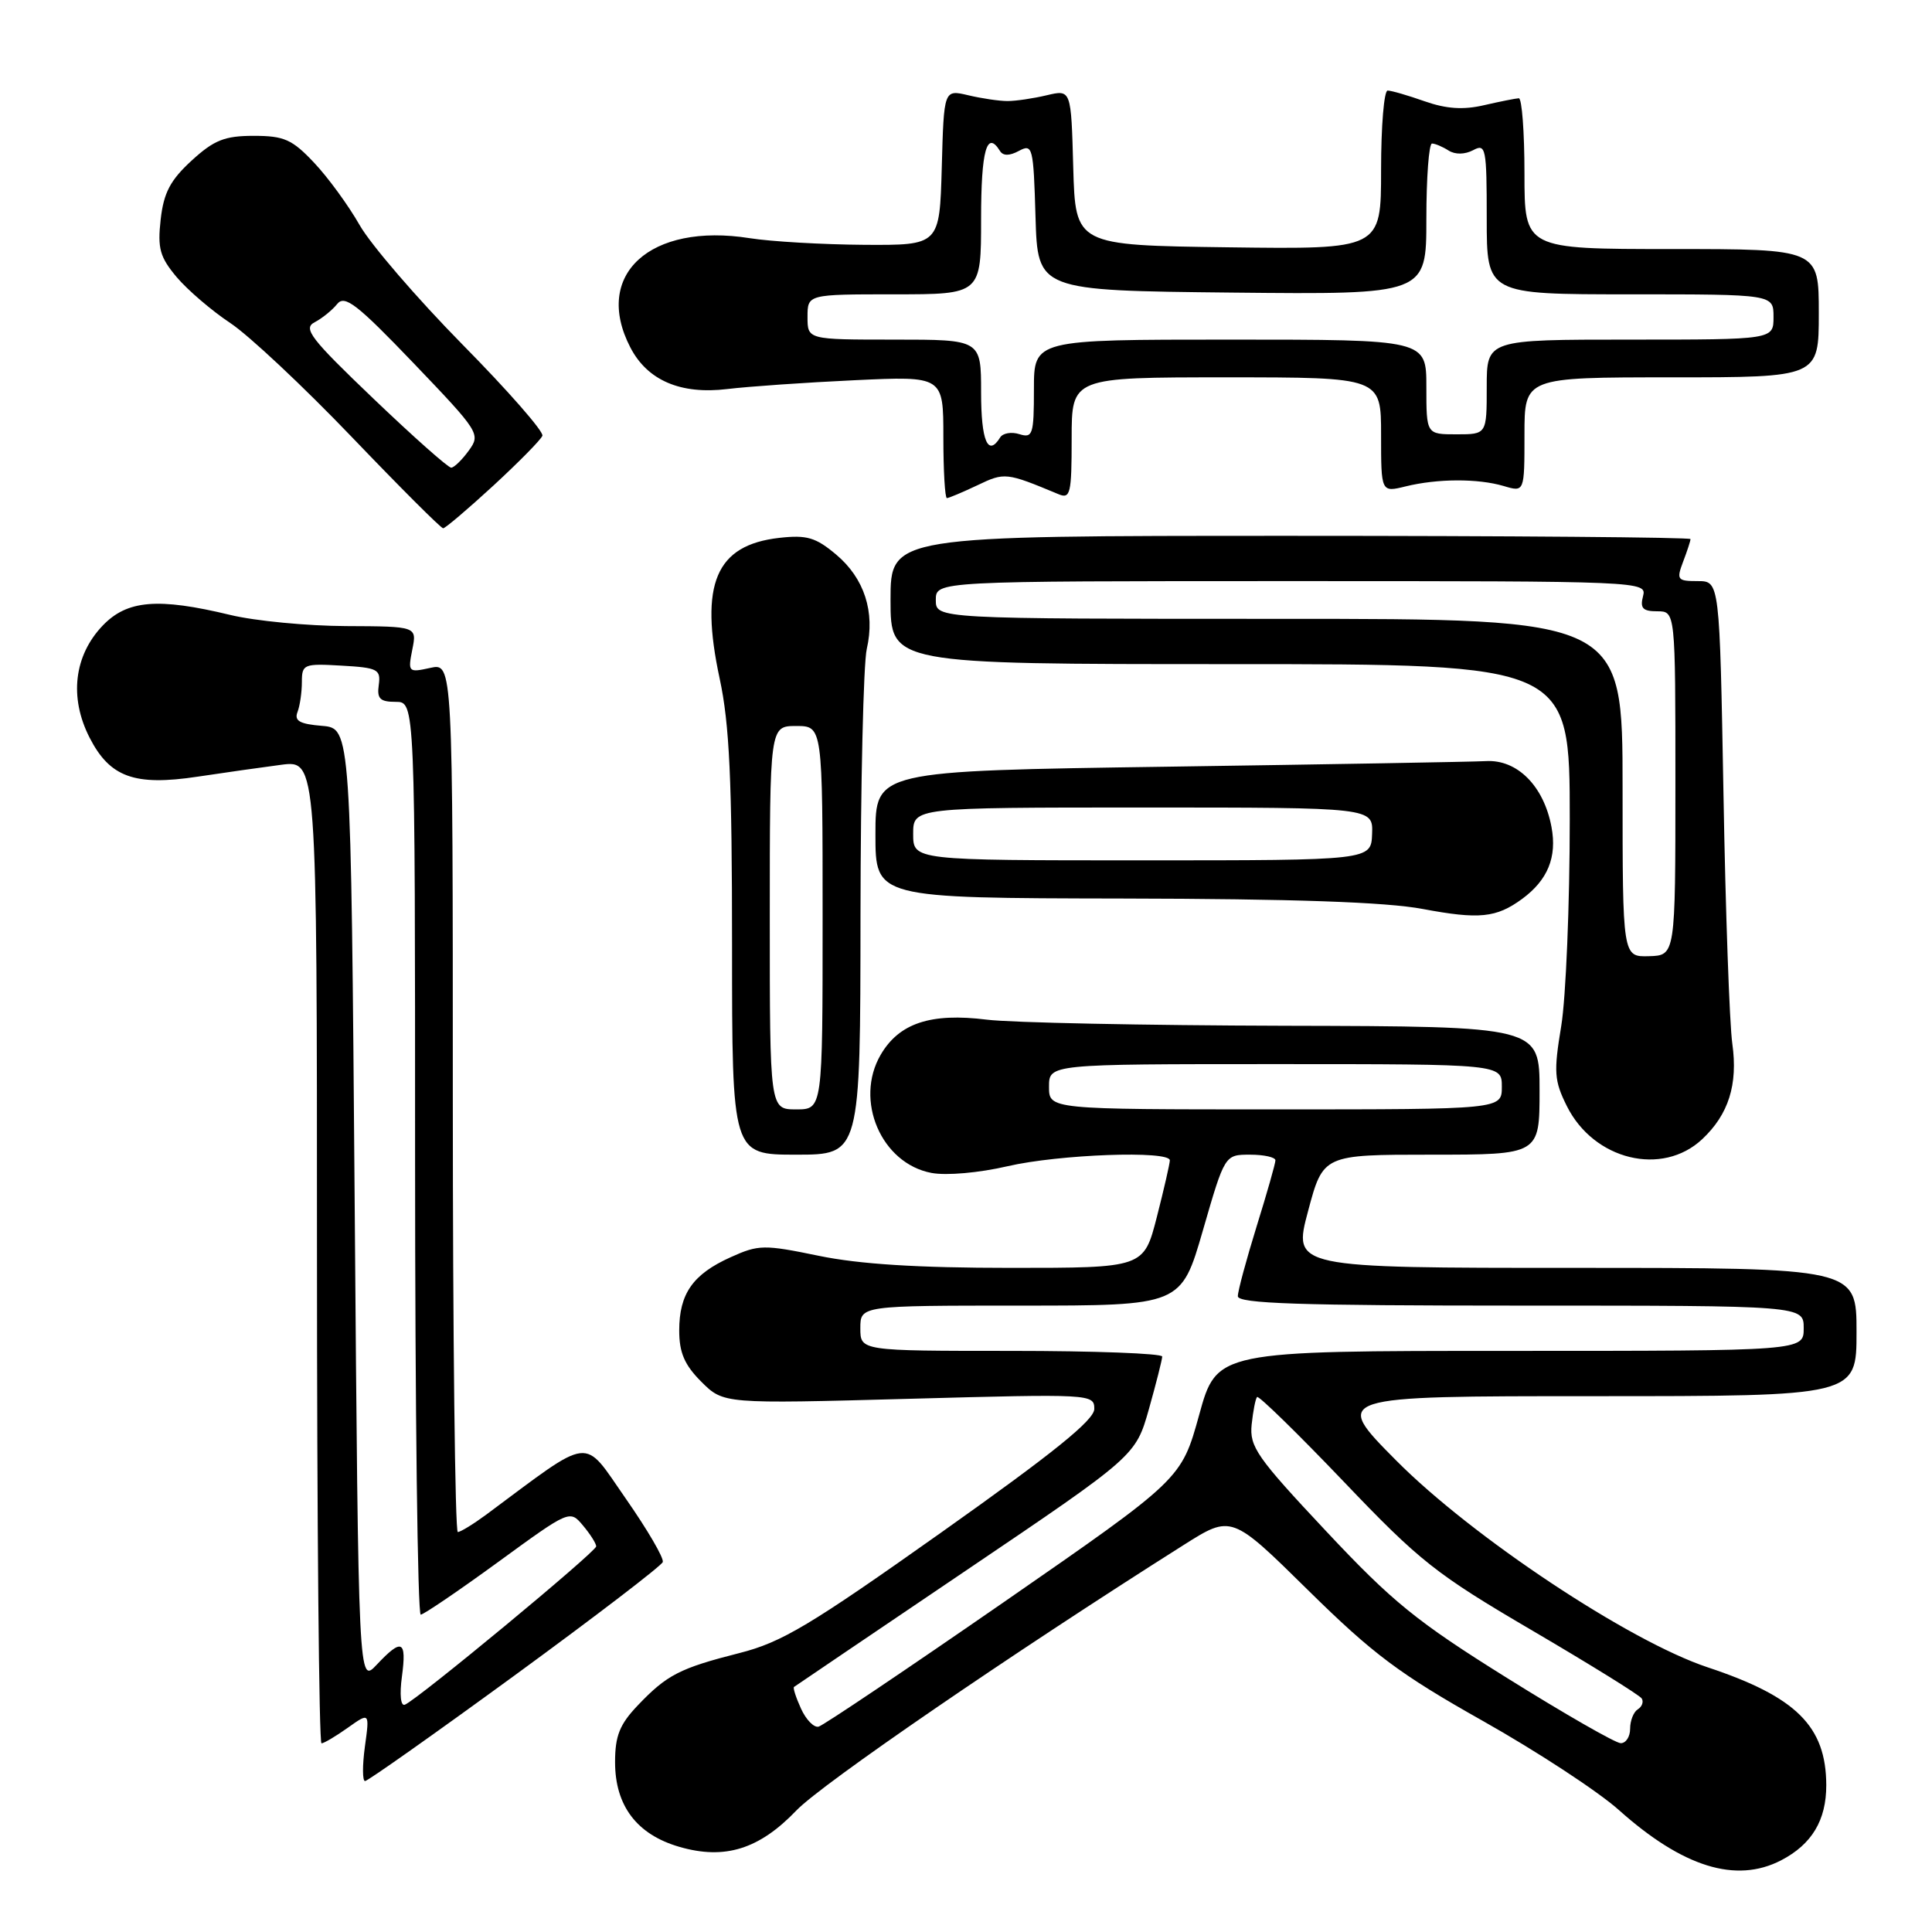 <?xml version="1.0" encoding="UTF-8" standalone="no"?>
<!DOCTYPE svg PUBLIC "-//W3C//DTD SVG 1.1//EN" "http://www.w3.org/Graphics/SVG/1.1/DTD/svg11.dtd" >
<svg xmlns="http://www.w3.org/2000/svg" xmlns:xlink="http://www.w3.org/1999/xlink" version="1.1" viewBox="0 0 256 256">
 <g >
 <path fill="currentColor"
d=" M 235.99 246.51 C 240.08 244.39 242.00 241.19 241.99 236.53 C 241.96 228.74 238.02 224.83 226.25 220.92 C 215.83 217.45 195.07 203.66 185.02 193.54 C 176.54 185.00 176.54 185.00 211.27 185.00 C 246.00 185.00 246.00 185.00 246.00 176.50 C 246.00 168.00 246.00 168.00 208.66 168.00 C 171.32 168.00 171.32 168.00 173.32 160.50 C 175.32 153.00 175.32 153.00 189.66 153.00 C 204.00 153.00 204.00 153.00 204.00 144.50 C 204.00 136.00 204.00 136.00 170.25 135.92 C 151.69 135.87 133.91 135.51 130.76 135.11 C 123.32 134.18 119.14 135.57 116.69 139.77 C 113.18 145.81 116.78 154.17 123.43 155.42 C 125.41 155.79 129.72 155.41 133.51 154.53 C 140.32 152.95 154.99 152.42 155.01 153.75 C 155.01 154.16 154.24 157.54 153.29 161.25 C 151.56 168.00 151.56 168.00 133.89 168.00 C 121.59 168.00 113.86 167.51 108.49 166.40 C 101.23 164.90 100.52 164.91 96.81 166.59 C 91.81 168.84 90.00 171.42 90.00 176.30 C 90.00 179.23 90.70 180.86 92.93 183.09 C 95.87 186.02 95.87 186.02 120.43 185.35 C 144.59 184.69 145.00 184.71 145.00 186.69 C 145.00 188.16 139.60 192.52 124.75 203.04 C 107.33 215.38 103.59 217.62 97.97 219.04 C 90.06 221.05 88.37 221.92 84.50 225.98 C 82.11 228.49 81.50 230.01 81.50 233.49 C 81.50 239.28 84.39 243.09 90.03 244.72 C 96.04 246.46 100.60 245.04 105.53 239.89 C 108.90 236.37 133.99 219.17 156.84 204.72 C 163.18 200.71 163.18 200.71 173.34 210.72 C 181.96 219.21 185.47 221.83 196.50 228.04 C 203.65 232.07 211.75 237.37 214.50 239.83 C 222.98 247.41 230.02 249.59 235.99 246.51 Z  M 68.26 221.95 C 78.84 214.22 87.65 207.48 87.82 206.98 C 88.00 206.47 85.79 202.69 82.91 198.56 C 77.14 190.29 78.69 190.11 64.41 200.71 C 62.70 201.97 61.02 203.00 60.66 203.00 C 60.30 203.00 60.00 177.09 60.00 145.42 C 60.00 87.84 60.00 87.84 57.01 88.50 C 54.11 89.14 54.04 89.06 54.63 86.08 C 55.25 83.00 55.25 83.00 45.88 82.96 C 40.72 82.94 33.80 82.28 30.50 81.48 C 20.92 79.17 16.85 79.51 13.61 82.89 C 9.81 86.86 9.15 92.41 11.86 97.72 C 14.55 102.99 17.81 104.18 26.20 102.91 C 29.67 102.39 34.64 101.68 37.25 101.34 C 42.00 100.72 42.00 100.72 42.00 165.86 C 42.00 201.69 42.27 231.00 42.60 231.00 C 42.92 231.00 44.49 230.07 46.08 228.94 C 48.98 226.88 48.98 226.88 48.35 231.44 C 48.01 233.95 48.02 236.00 48.37 236.00 C 48.72 236.00 57.67 229.68 68.26 221.95 Z  M 225.56 150.94 C 229.05 147.66 230.30 143.71 229.54 138.29 C 229.17 135.66 228.64 120.79 228.37 105.25 C 227.86 77.00 227.86 77.00 224.96 77.00 C 222.25 77.00 222.12 76.82 223.02 74.43 C 223.56 73.02 224.00 71.67 224.00 71.43 C 224.00 71.20 200.15 71.00 171.00 71.00 C 118.00 71.00 118.00 71.00 118.00 79.50 C 118.00 88.00 118.00 88.00 163.00 88.00 C 208.00 88.00 208.00 88.00 208.00 108.56 C 208.00 119.86 207.49 132.19 206.87 135.96 C 205.86 142.05 205.94 143.21 207.62 146.57 C 211.19 153.72 220.25 155.93 225.56 150.94 Z  M 114.02 121.25 C 114.04 103.79 114.41 87.92 114.85 86.00 C 115.98 81.09 114.53 76.62 110.79 73.48 C 108.09 71.21 106.91 70.86 103.26 71.27 C 94.84 72.22 92.66 77.36 95.36 89.92 C 96.66 95.95 97.00 103.35 97.00 125.27 C 97.00 153.00 97.00 153.00 105.50 153.00 C 114.00 153.00 114.00 153.00 114.02 121.25 Z  M 201.69 119.11 C 205.09 116.61 206.33 113.57 205.58 109.58 C 204.57 104.16 201.05 100.62 196.91 100.85 C 195.03 100.95 176.06 101.28 154.75 101.59 C 116.00 102.15 116.00 102.15 116.00 110.57 C 116.00 119.00 116.00 119.00 148.75 119.06 C 171.36 119.10 183.67 119.53 188.50 120.44 C 196.01 121.85 198.26 121.62 201.69 119.11 Z  M 65.37 64.35 C 68.74 61.24 71.67 58.27 71.87 57.74 C 72.08 57.21 67.31 51.76 61.27 45.64 C 55.24 39.51 49.11 32.39 47.65 29.82 C 46.19 27.25 43.48 23.53 41.63 21.57 C 38.71 18.47 37.65 18.00 33.62 18.00 C 29.76 18.00 28.36 18.56 25.39 21.28 C 22.57 23.87 21.69 25.53 21.29 29.08 C 20.86 32.91 21.18 34.06 23.41 36.72 C 24.86 38.43 28.05 41.17 30.51 42.80 C 32.96 44.42 40.20 51.21 46.59 57.88 C 52.97 64.54 58.43 70.00 58.72 70.00 C 59.00 70.00 61.99 67.46 65.37 64.35 Z  M 129.51 64.30 C 133.12 62.57 133.32 62.59 140.25 65.48 C 141.83 66.14 142.00 65.44 142.00 58.11 C 142.00 50.00 142.00 50.00 162.50 50.00 C 183.00 50.00 183.00 50.00 183.00 57.62 C 183.00 65.25 183.00 65.25 186.25 64.45 C 190.49 63.41 195.81 63.39 199.25 64.40 C 202.00 65.22 202.00 65.22 202.00 57.61 C 202.00 50.00 202.00 50.00 221.50 50.00 C 241.00 50.00 241.00 50.00 241.00 41.50 C 241.00 33.00 241.00 33.00 221.50 33.00 C 202.00 33.00 202.00 33.00 202.00 23.00 C 202.00 17.50 201.66 13.01 201.25 13.02 C 200.84 13.04 198.77 13.45 196.64 13.94 C 193.89 14.58 191.65 14.43 188.77 13.42 C 186.56 12.64 184.36 12.00 183.87 12.00 C 183.39 12.00 183.00 16.73 183.00 22.52 C 183.00 33.04 183.00 33.04 162.75 32.77 C 142.50 32.50 142.50 32.50 142.21 22.18 C 141.93 11.86 141.93 11.86 138.71 12.62 C 136.95 13.04 134.60 13.39 133.50 13.39 C 132.40 13.39 130.05 13.04 128.29 12.62 C 125.07 11.86 125.07 11.86 124.79 22.18 C 124.50 32.50 124.50 32.50 114.50 32.44 C 109.00 32.40 102.18 32.01 99.34 31.56 C 86.13 29.47 78.54 36.41 83.52 46.03 C 85.78 50.41 90.19 52.30 96.37 51.55 C 99.19 51.21 106.79 50.68 113.25 50.38 C 125.00 49.83 125.00 49.83 125.00 57.92 C 125.00 62.36 125.21 66.00 125.47 66.00 C 125.72 66.00 127.54 65.23 129.51 64.30 Z  M 199.69 222.34 C 187.72 214.87 184.51 212.27 175.70 202.87 C 166.54 193.11 165.55 191.70 165.85 188.76 C 166.04 186.97 166.36 185.32 166.57 185.11 C 166.78 184.89 171.93 189.92 178.02 196.29 C 188.13 206.89 190.27 208.58 203.06 216.07 C 210.75 220.58 217.27 224.62 217.54 225.06 C 217.81 225.50 217.58 226.14 217.02 226.49 C 216.46 226.84 216.00 227.99 216.00 229.06 C 216.00 230.13 215.44 230.99 214.75 230.98 C 214.06 230.97 207.28 227.08 199.69 222.34 Z  M 106.14 226.41 C 105.47 224.94 105.05 223.64 105.21 223.53 C 105.37 223.41 115.62 216.47 127.99 208.11 C 150.48 192.91 150.48 192.91 152.24 186.70 C 153.20 183.29 153.99 180.16 154.00 179.75 C 154.00 179.34 145.00 179.00 134.00 179.00 C 114.00 179.00 114.00 179.00 114.00 176.00 C 114.00 173.00 114.00 173.00 135.26 173.00 C 156.51 173.00 156.51 173.00 159.40 163.00 C 162.29 153.00 162.29 153.00 165.64 153.00 C 167.49 153.00 169.00 153.34 169.00 153.75 C 169.00 154.16 167.88 158.10 166.51 162.50 C 165.15 166.90 164.02 171.06 164.02 171.75 C 164.00 172.73 172.16 173.00 201.50 173.00 C 239.00 173.00 239.00 173.00 239.00 176.00 C 239.00 179.00 239.00 179.00 200.11 179.00 C 161.23 179.00 161.23 179.00 158.89 187.50 C 156.54 195.99 156.54 195.99 133.07 212.25 C 120.15 221.19 109.09 228.63 108.47 228.79 C 107.86 228.95 106.81 227.88 106.14 226.41 Z  M 139.00 144.00 C 139.00 141.00 139.00 141.00 169.00 141.00 C 199.00 141.00 199.00 141.00 199.00 144.00 C 199.00 147.00 199.00 147.00 169.00 147.00 C 139.00 147.00 139.00 147.00 139.00 144.00 Z  M 53.26 222.13 C 53.90 217.33 53.26 217.03 49.92 220.58 C 47.50 223.16 47.50 223.16 47.00 159.83 C 46.50 96.50 46.50 96.50 42.67 96.18 C 39.72 95.94 38.97 95.52 39.42 94.35 C 39.74 93.52 40.00 91.72 40.00 90.37 C 40.00 88.01 40.25 87.91 45.25 88.20 C 50.05 88.47 50.47 88.69 50.19 90.75 C 49.93 92.58 50.35 93.00 52.44 93.00 C 55.00 93.00 55.00 93.00 55.00 153.50 C 55.00 186.78 55.34 213.98 55.75 213.95 C 56.16 213.92 60.77 210.79 66.00 206.98 C 75.48 200.07 75.50 200.05 77.25 202.14 C 78.21 203.28 79.00 204.53 79.00 204.90 C 79.00 205.61 55.32 225.21 53.65 225.88 C 53.09 226.11 52.93 224.56 53.26 222.13 Z  M 215.00 104.40 C 215.00 82.00 215.00 82.00 169.50 82.00 C 124.00 82.00 124.00 82.00 124.00 79.50 C 124.00 77.00 124.00 77.00 171.12 77.00 C 217.74 77.00 218.23 77.02 217.71 79.00 C 217.29 80.59 217.68 81.00 219.59 81.00 C 222.00 81.00 222.00 81.00 222.00 103.80 C 222.00 126.60 222.00 126.60 218.50 126.70 C 215.00 126.80 215.00 126.80 215.00 104.40 Z  M 102.00 121.60 C 102.00 96.20 102.00 96.20 105.50 96.20 C 109.00 96.20 109.00 96.20 109.00 121.60 C 109.00 147.00 109.00 147.00 105.50 147.00 C 102.00 147.00 102.00 147.00 102.00 121.60 Z  M 121.00 110.50 C 121.00 107.00 121.00 107.00 151.47 107.00 C 181.94 107.00 181.94 107.00 181.81 110.50 C 181.68 114.00 181.68 114.00 151.34 114.00 C 121.00 114.00 121.00 114.00 121.00 110.50 Z  M 49.48 52.82 C 41.14 44.85 40.12 43.52 41.69 42.70 C 42.69 42.18 44.03 41.09 44.68 40.28 C 45.68 39.04 47.31 40.30 54.81 48.13 C 63.52 57.23 63.71 57.52 62.12 59.70 C 61.23 60.93 60.18 61.95 59.79 61.97 C 59.40 61.99 54.76 57.87 49.48 52.82 Z  M 130.00 52.00 C 130.00 45.00 130.00 45.00 118.50 45.00 C 107.00 45.00 107.00 45.00 107.00 42.00 C 107.00 39.00 107.00 39.00 118.50 39.00 C 130.00 39.00 130.00 39.00 130.00 29.00 C 130.00 19.92 130.76 17.19 132.50 20.00 C 132.91 20.67 133.76 20.67 135.02 19.99 C 136.83 19.02 136.94 19.49 137.21 28.73 C 137.50 38.50 137.50 38.50 163.25 38.77 C 189.00 39.03 189.00 39.03 189.00 29.02 C 189.00 23.51 189.34 19.01 189.75 19.02 C 190.16 19.02 191.15 19.44 191.95 19.95 C 192.83 20.50 194.09 20.48 195.20 19.90 C 196.88 18.99 197.00 19.60 197.00 28.96 C 197.00 39.00 197.00 39.00 216.00 39.00 C 235.00 39.00 235.00 39.00 235.00 42.00 C 235.00 45.00 235.00 45.00 216.00 45.00 C 197.00 45.00 197.00 45.00 197.00 51.27 C 197.00 57.55 197.00 57.55 193.00 57.55 C 189.00 57.55 189.00 57.55 189.00 51.27 C 189.00 45.00 189.00 45.00 163.00 45.00 C 137.00 45.00 137.00 45.00 137.00 51.57 C 137.00 57.58 136.84 58.08 135.08 57.53 C 134.03 57.19 132.88 57.39 132.53 57.96 C 130.91 60.58 130.00 58.43 130.00 52.00 Z "/>
</g>
</svg>